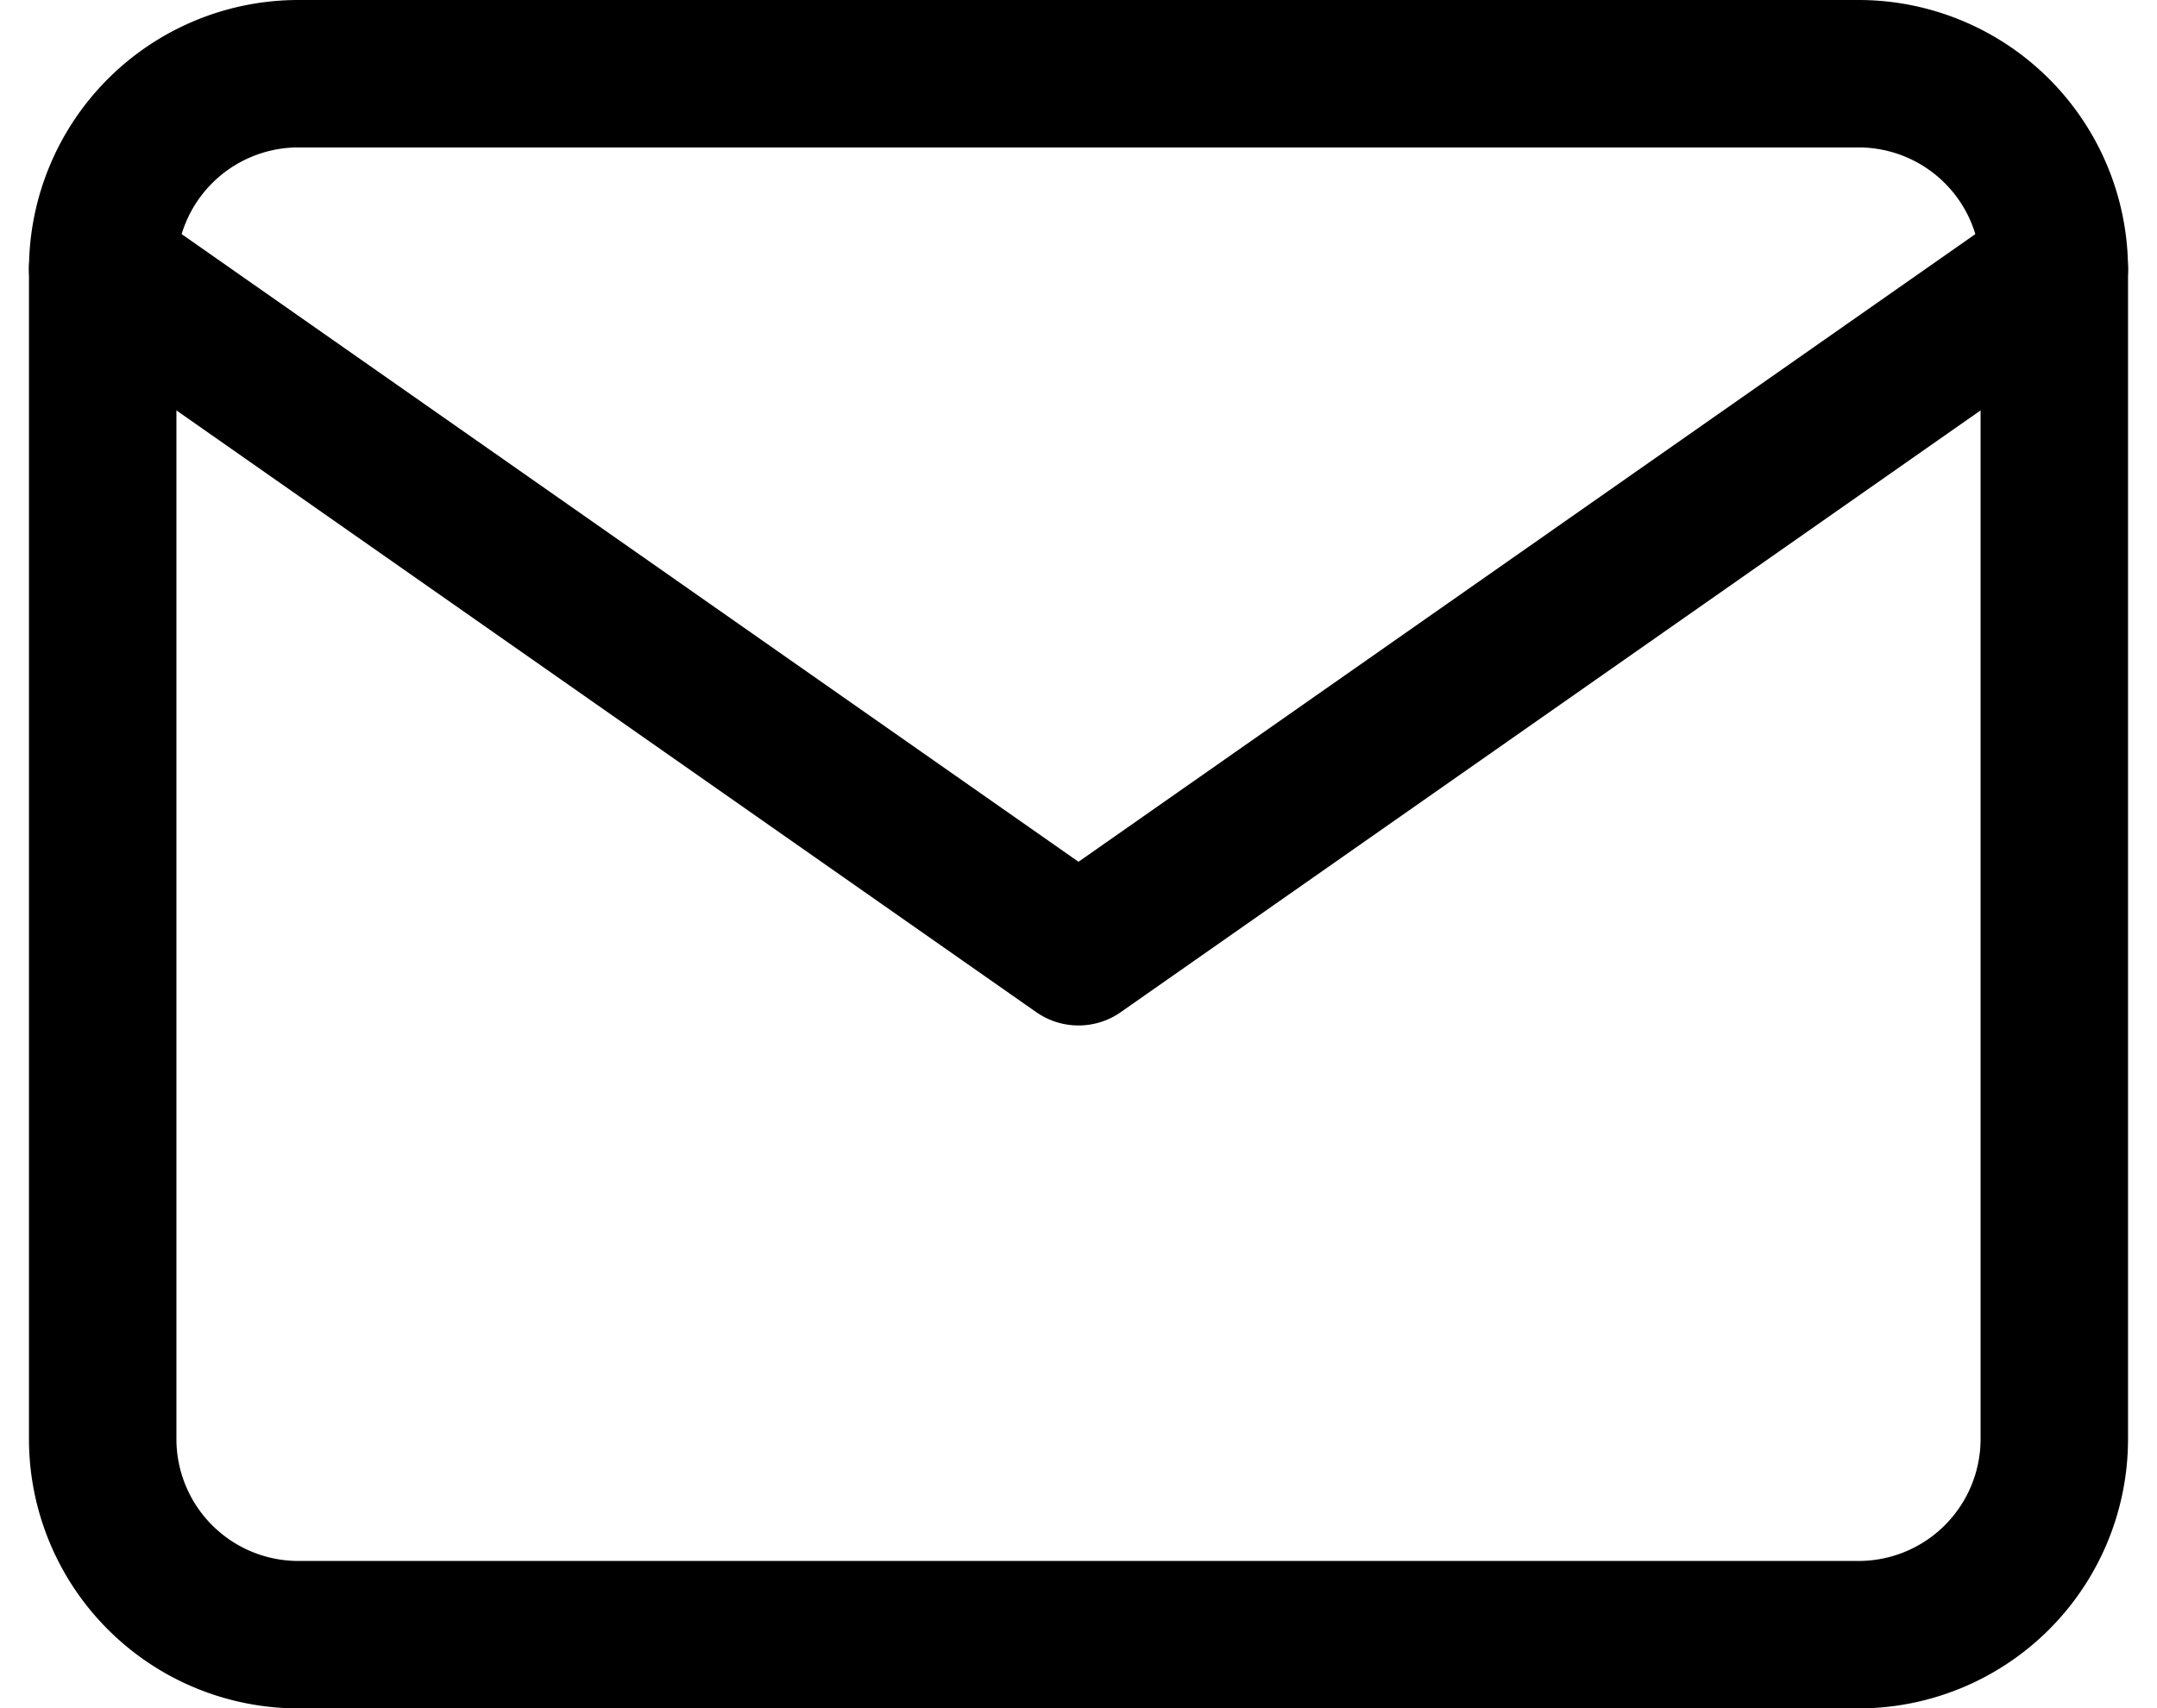 <svg xmlns="http://www.w3.org/2000/svg" width="24.868" height="19.7" viewBox="0 0 24.868 19.7"><g transform="translate(1.184 0.85)"><path d="M5.25,6h18A2.257,2.257,0,0,1,25.5,8.25v13.5A2.257,2.257,0,0,1,23.25,24h-18A2.257,2.257,0,0,1,3,21.75V8.25A2.257,2.257,0,0,1,5.25,6Z" transform="translate(-3 -6)" fill="none" stroke="#000" stroke-linecap="round" stroke-linejoin="round" stroke-width="1.7"/><path d="M25.5,9,14.25,16.875,3,9" transform="translate(-3 -6.75)" fill="none" stroke="#000" stroke-linecap="round" stroke-linejoin="round" stroke-width="1.7"/></g></svg>